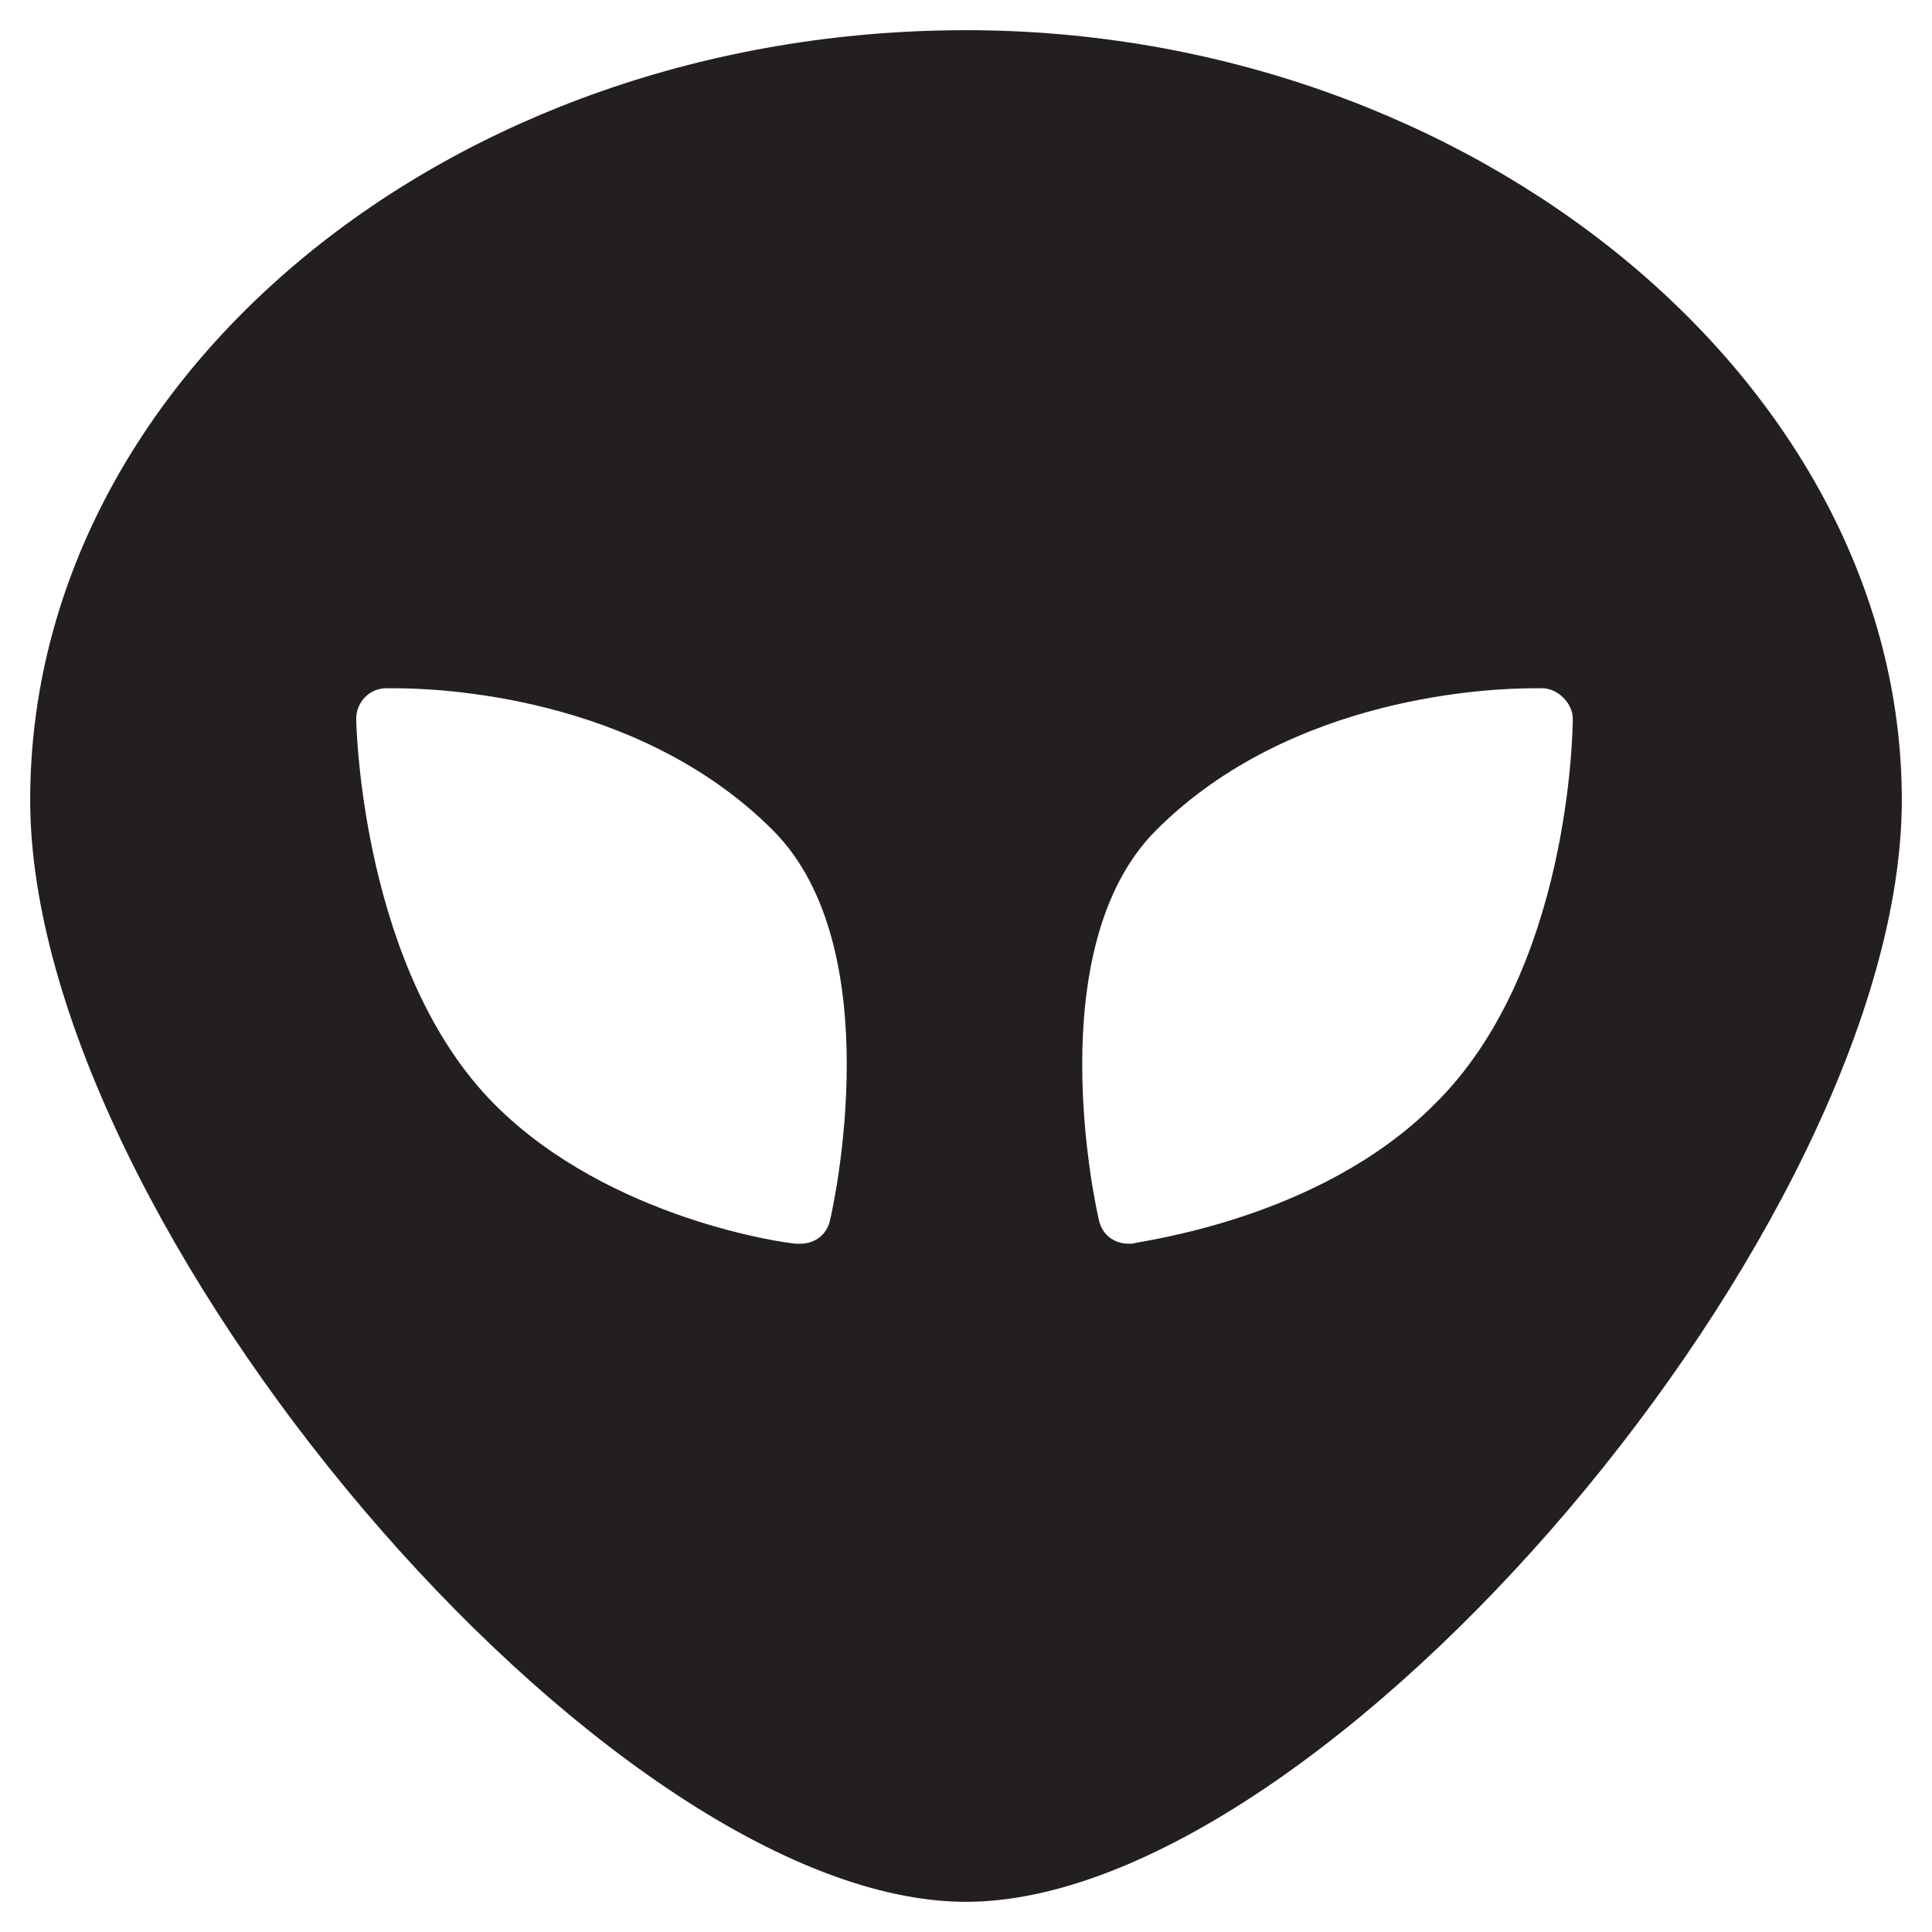 <?xml version="1.0" encoding="utf-8"?>
<!-- Generator: Adobe Illustrator 19.1.0, SVG Export Plug-In . SVG Version: 6.00 Build 0)  -->
<!DOCTYPE svg PUBLIC "-//W3C//DTD SVG 1.1//EN" "http://www.w3.org/Graphics/SVG/1.1/DTD/svg11.dtd">
<svg version="1.1" id="Layer_1" xmlns="http://www.w3.org/2000/svg" xmlns:xlink="http://www.w3.org/1999/xlink" x="0px" y="0px"
	 width="64px" height="64px" viewBox="0 0 64 64" enable-background="new 0 0 64 64" xml:space="preserve">
<path fill="#231F20" d="M32,1C14.9,1,1,12.5,1,26.5S20.1,63,32,63s31-22.5,31-36.5C63,12.7,48.8,1,32,1z M27.5,40.4
	c-0.1,0.5-0.5,0.8-1,0.8h-0.1c-0.3,0-6.2-0.8-10-4.6c-4.4-4.4-4.6-12.5-4.6-12.8c0-0.5,0.4-1,1-1c0,0,0.1,0,0.3,0
	c1.3,0,8,0.2,12.5,4.7C29.5,31.4,27.6,40,27.5,40.4z M47.5,36.6c-3.8,3.8-9.7,4.5-10,4.6h-0.1c-0.5,0-0.9-0.3-1-0.8
	c-0.1-0.4-2-9,1.9-12.9c4.5-4.5,11.2-4.7,12.5-4.7c0.2,0,0.3,0,0.3,0c0.5,0,1,0.5,1,1C52.1,24.2,52,32.2,47.5,36.6z"/>
</svg>
